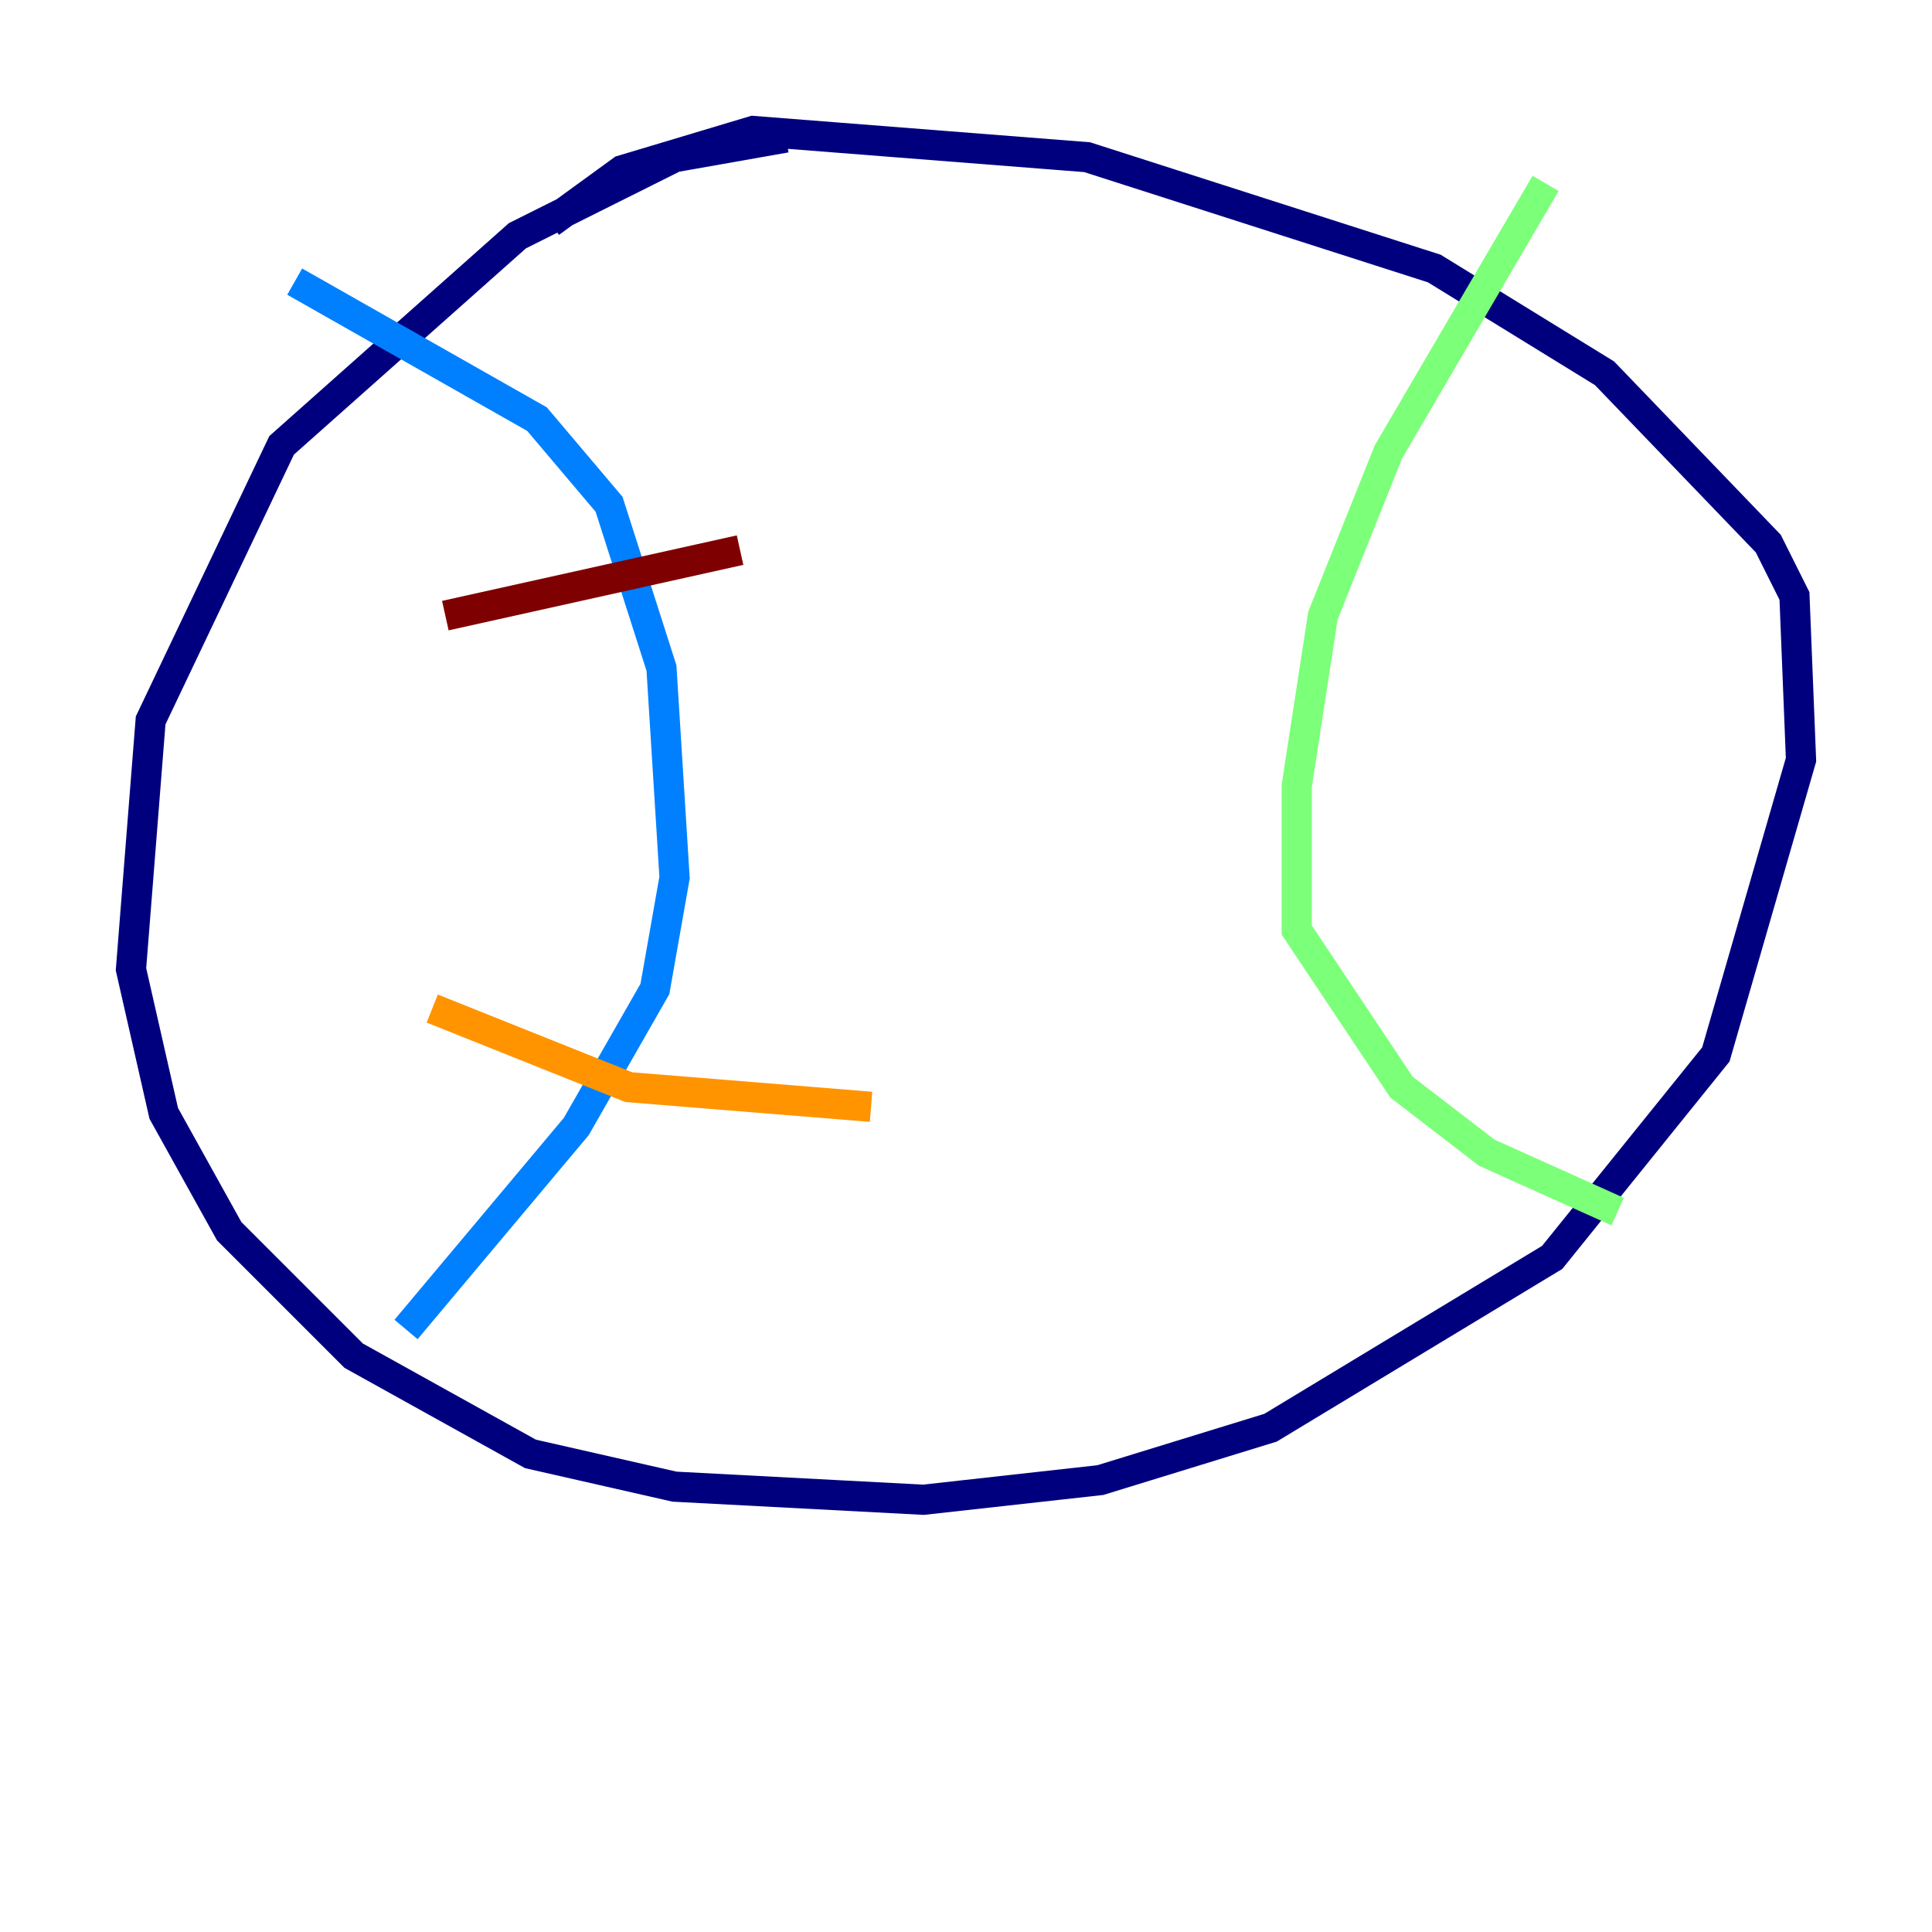 <?xml version="1.0" encoding="utf-8" ?>
<svg baseProfile="tiny" height="128" version="1.2" viewBox="0,0,128,128" width="128" xmlns="http://www.w3.org/2000/svg" xmlns:ev="http://www.w3.org/2001/xml-events" xmlns:xlink="http://www.w3.org/1999/xlink"><defs /><polyline fill="none" points="52.068,9.112 44.691,10.414 34.278,15.62 18.658,29.505 9.98,47.729 8.678,64.217 10.848,73.763 15.186,81.573 23.43,89.817 35.146,96.325 44.691,98.495 61.18,99.363 72.895,98.061 84.176,94.59 102.834,83.308 113.681,69.858 119.322,50.332 118.888,39.485 117.153,36.014 106.305,24.732 95.024,17.79 72.027,10.414 49.898,8.678 41.22,11.281 36.447,14.752" stroke="#00007f" stroke-width="2" /><polyline fill="none" points="19.525,18.658 35.58,27.77 40.352,33.41 43.824,44.258 44.691,58.142 43.39,65.519 38.183,74.63 26.902,88.081" stroke="#0080ff" stroke-width="2" /><polyline fill="none" points="102.4,12.149 91.986,29.939 87.647,40.786 85.912,52.068 85.912,61.614 92.854,72.027 98.495,76.366 107.173,80.271" stroke="#7cff79" stroke-width="2" /><polyline fill="none" points="28.637,66.82 41.654,72.027 57.709,73.329" stroke="#ff9400" stroke-width="2" /><polyline fill="none" points="29.505,40.786 49.031,36.447" stroke="#7f0000" stroke-width="2" /></svg>